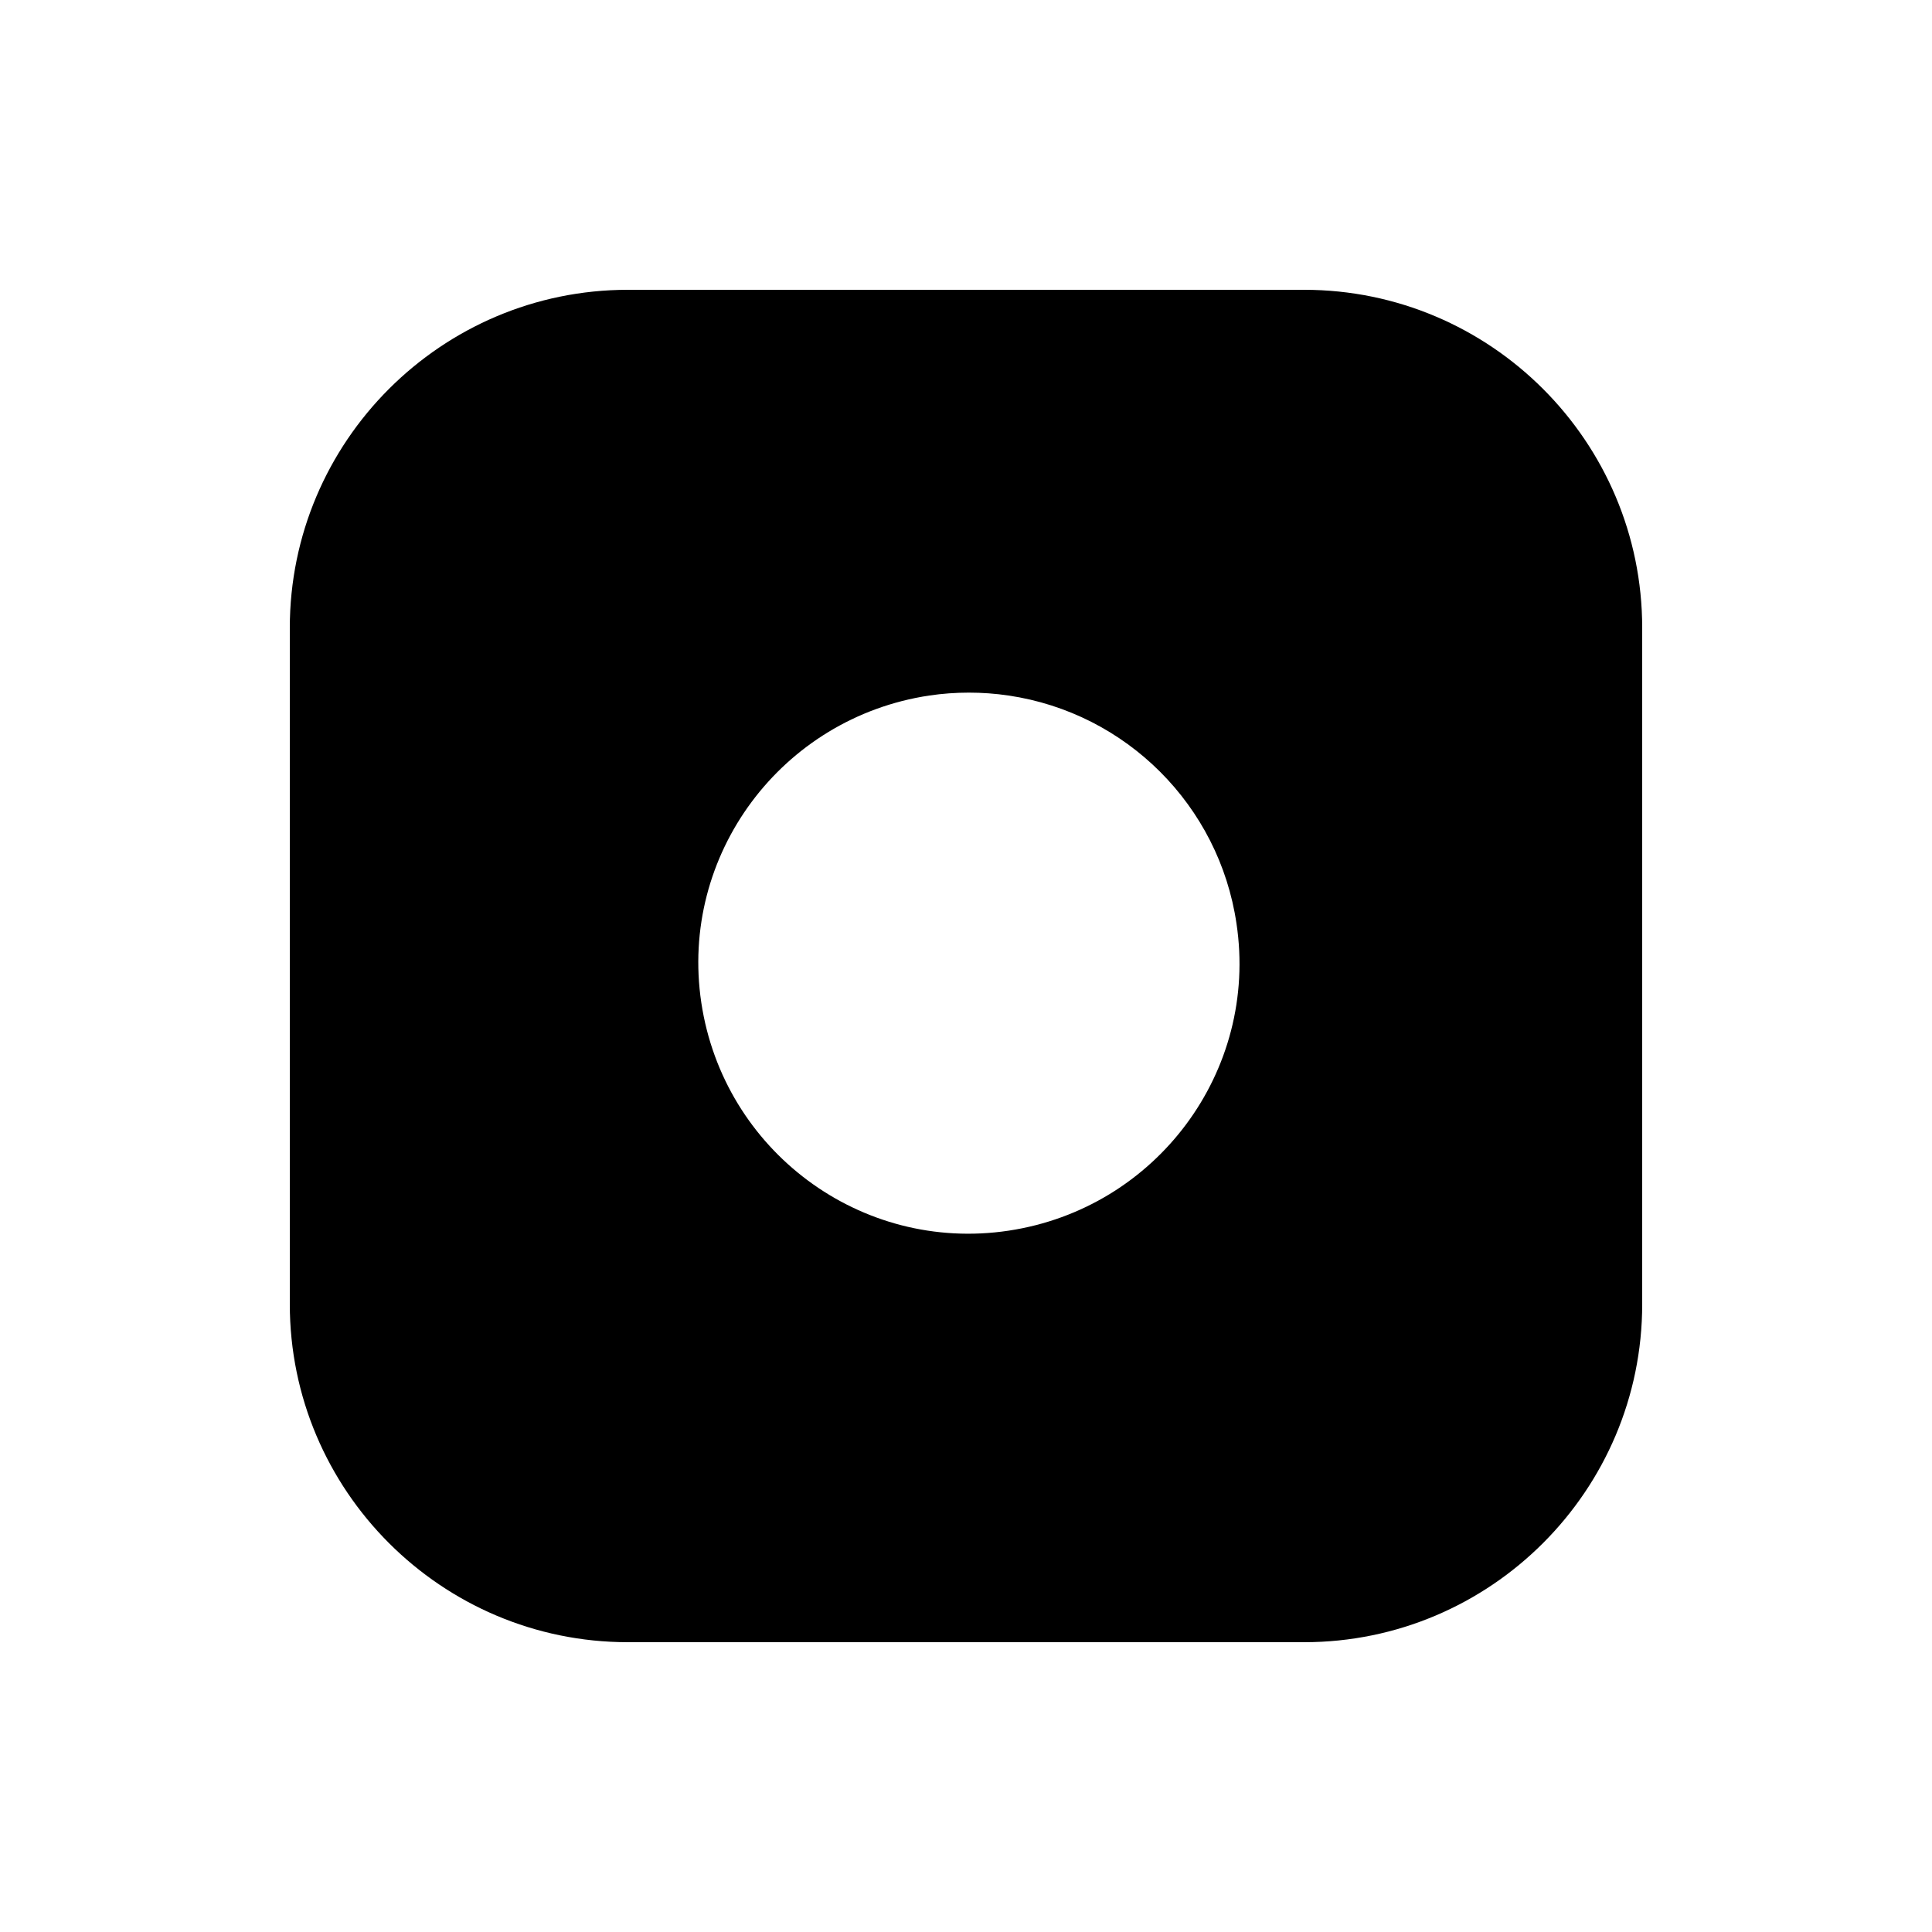 <?xml version="1.0" encoding="UTF-8"?>
<svg id="a" data-name="Layer 1" xmlns="http://www.w3.org/2000/svg" viewBox="0 0 20 20">
  <path d="m6.5,3h7c1.93,0,3.5,1.57,3.5,3.5v7c0,1.93-1.57,3.5-3.5,3.5h-7c-1.93,0-3.5-1.57-3.5-3.5v-7c0-1.93,1.57-3.5,3.5-3.5Zm3.94,4.2c-.27-.04-.55-.04-.82,0-1.53.23-2.59,1.65-2.36,3.18.23,1.53,1.65,2.59,3.18,2.36,1.53-.23,2.59-1.65,2.36-3.18-.18-1.22-1.14-2.18-2.36-2.36Zm3.41-1.05h0"/>
</svg>